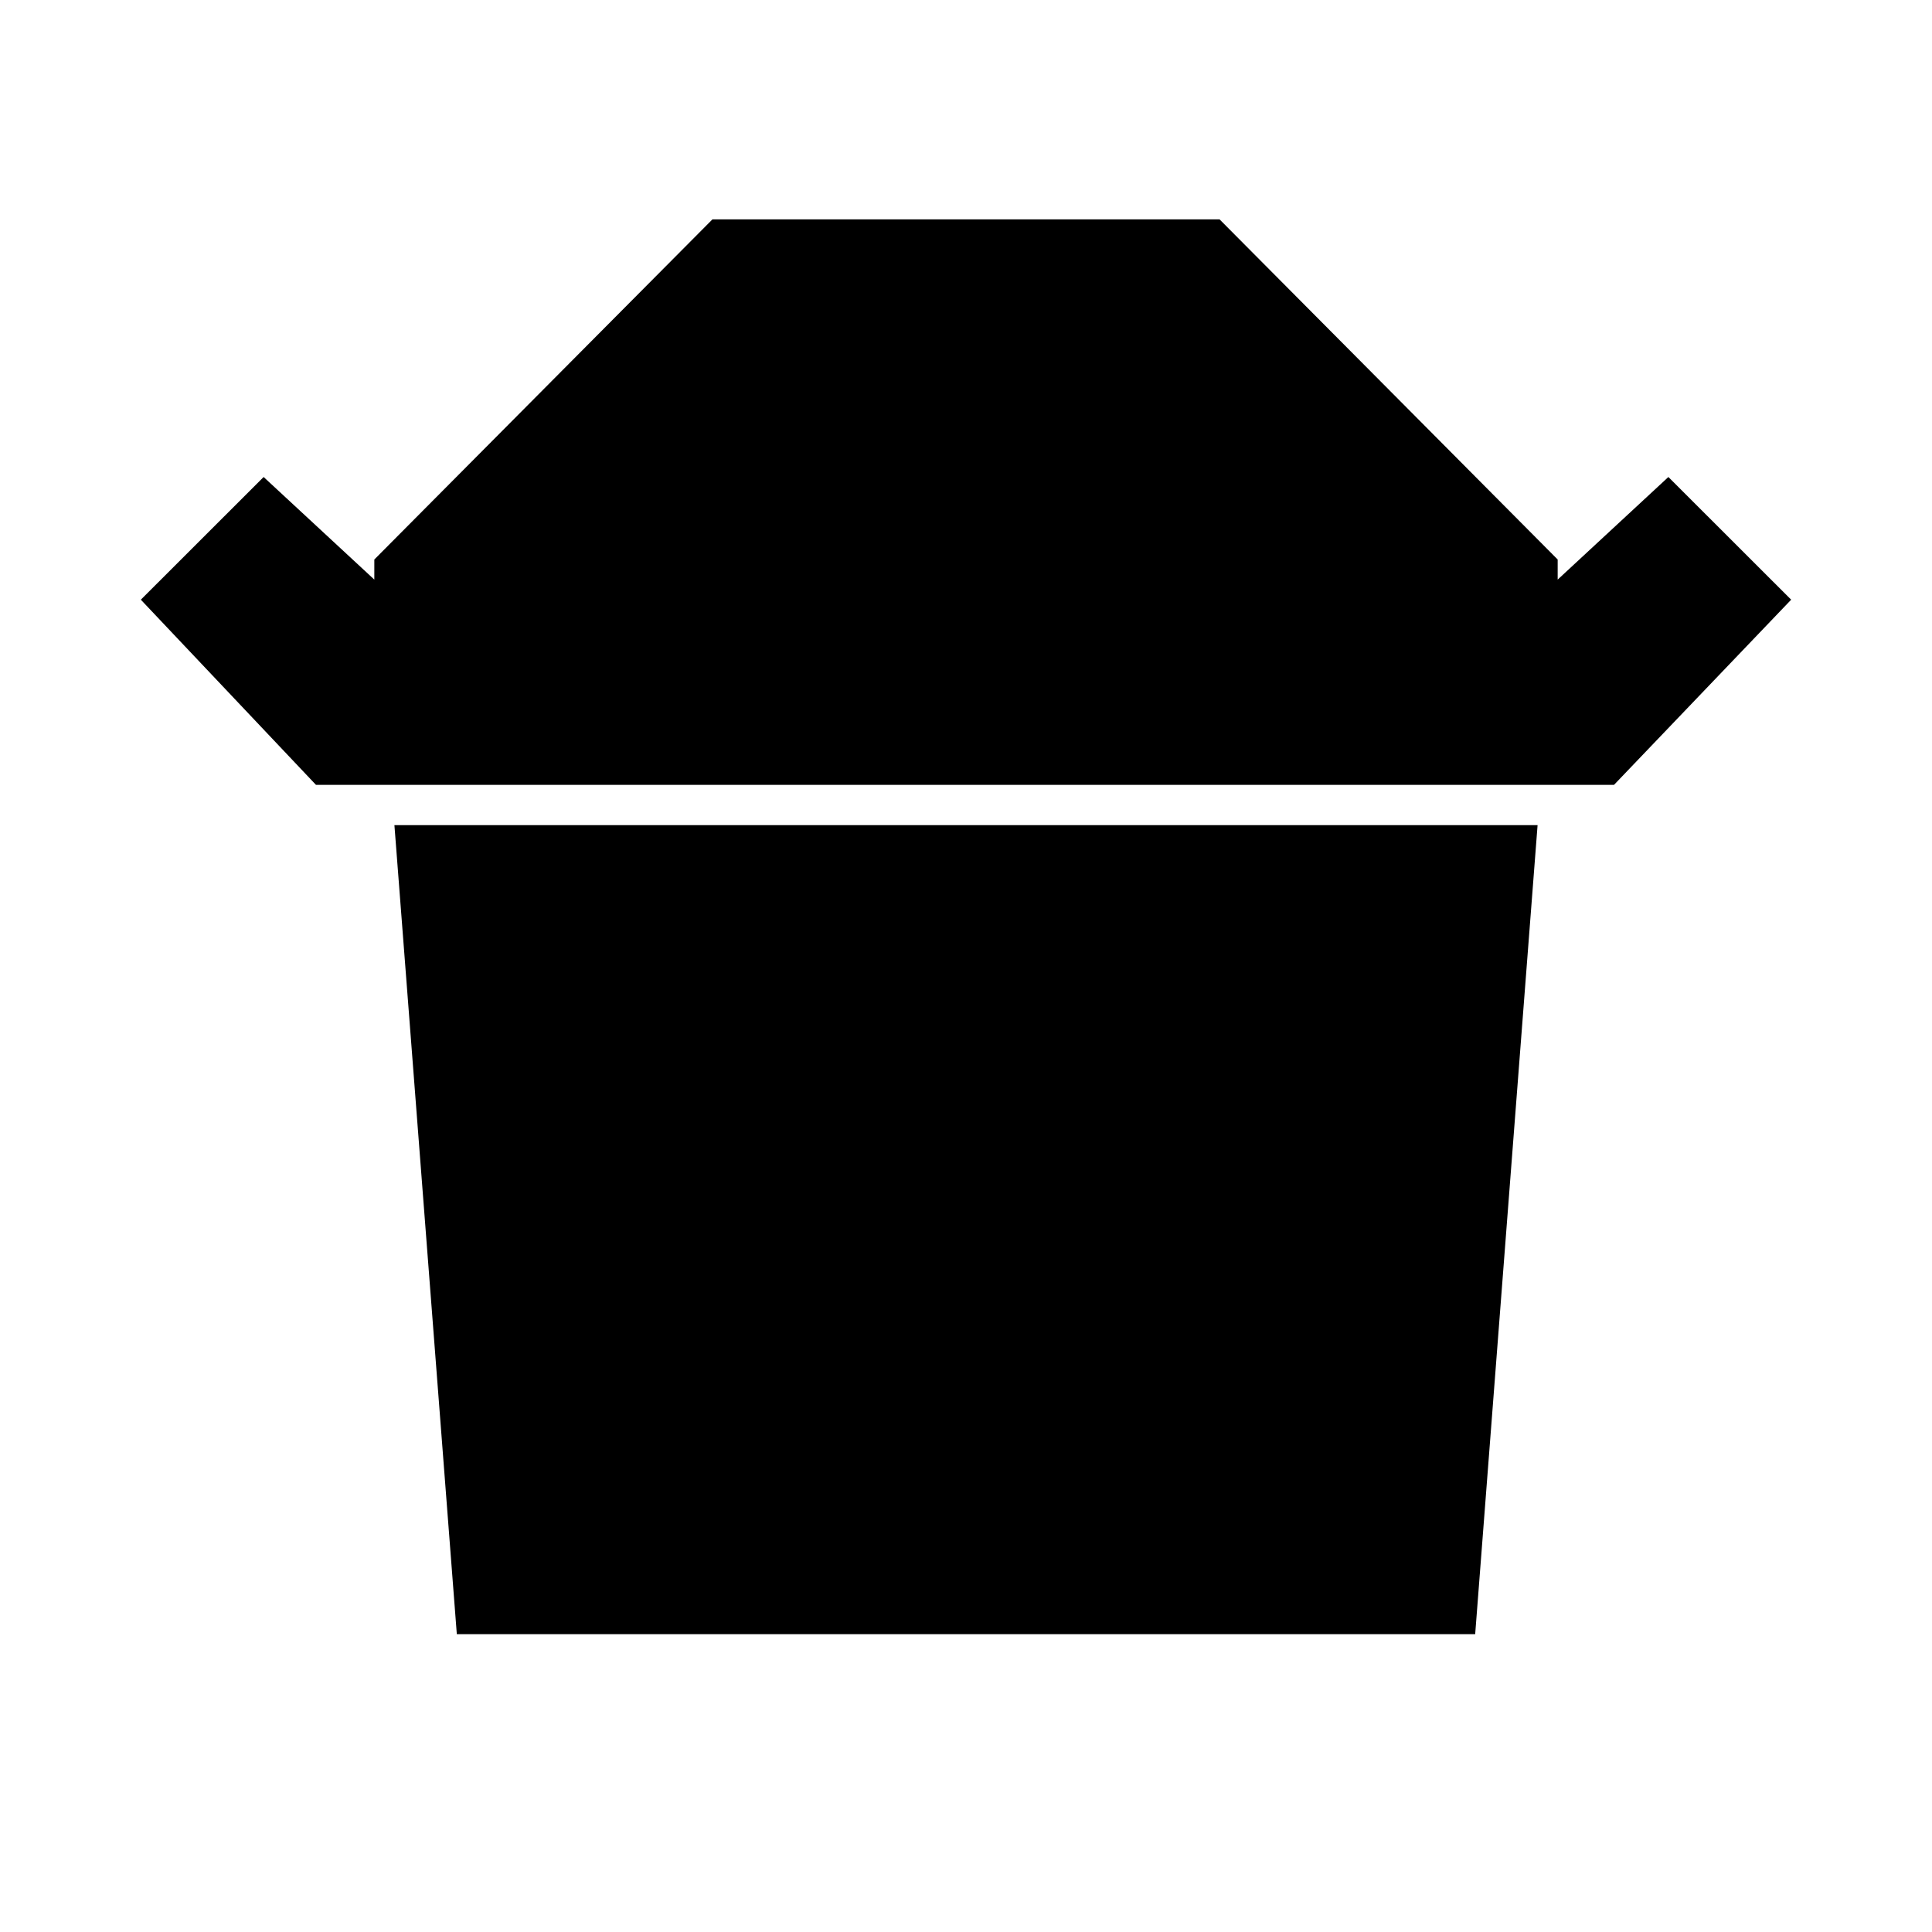 <svg xmlns="http://www.w3.org/2000/svg" height="20" width="20"><path d="M3.271 8.125 1.458 6.208l1.271-1.27L3.875 6v-.208l3.5-3.521h5.25l3.5 3.521V6l1.146-1.062 1.271 1.27-1.834 1.917Zm1.458 8.792-.646-8.375h11.834l-.646 8.375Z"/></svg>